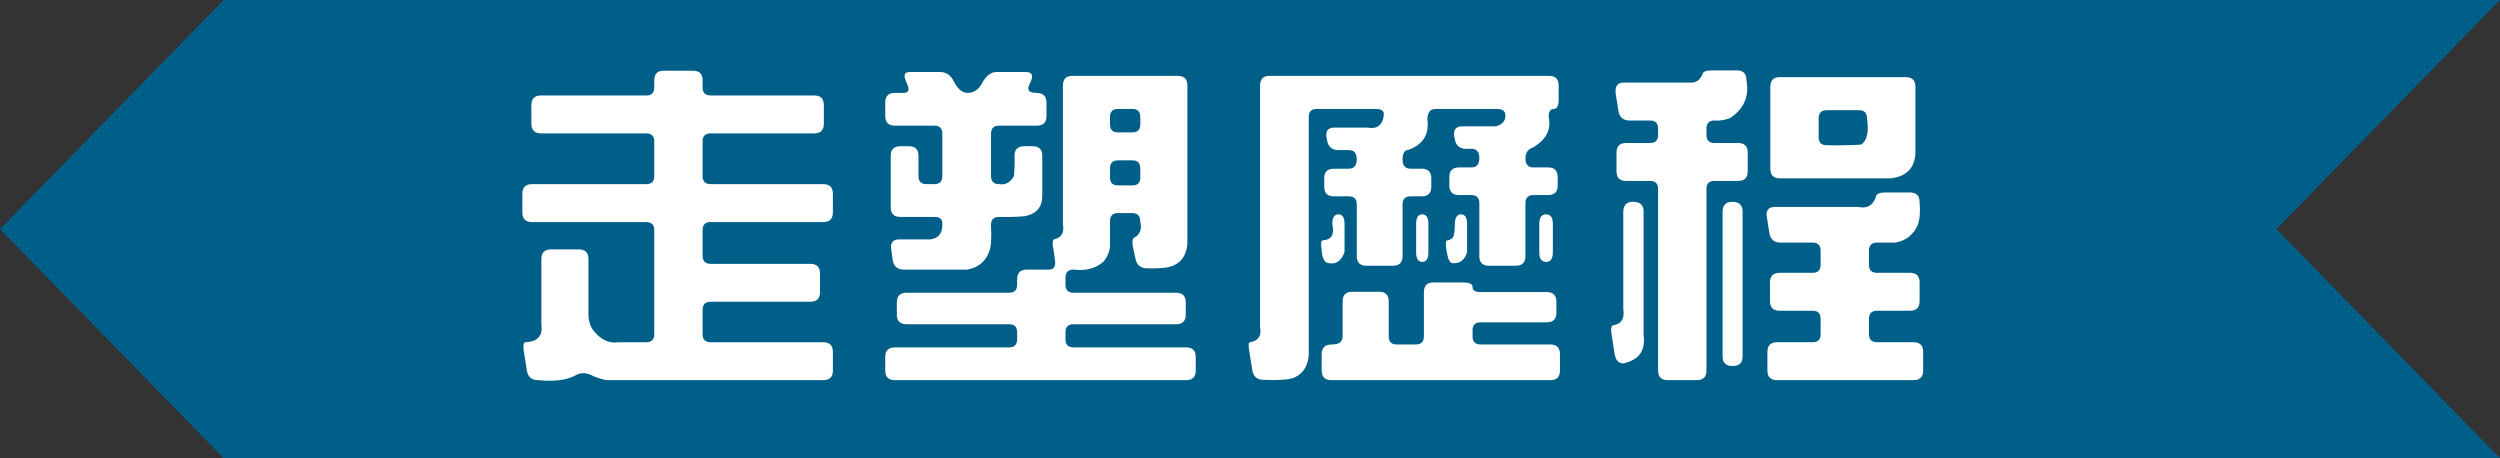 <?xml version="1.0" encoding="UTF-8" standalone="no"?><!DOCTYPE svg PUBLIC "-//W3C//DTD SVG 1.1//EN" "http://www.w3.org/Graphics/SVG/1.1/DTD/svg11.dtd"><svg width="100%" height="100%" viewBox="0 0 900 165" version="1.1" xmlns="http://www.w3.org/2000/svg" xmlns:xlink="http://www.w3.org/1999/xlink" xml:space="preserve" xmlns:serif="http://www.serif.com/" style="fill-rule:evenodd;clip-rule:evenodd;stroke-linejoin:round;stroke-miterlimit:2;"><rect x="0" y="0" width="900" height="165" fill="#333333" stroke="none"/><path d="M819.532,82.461l80.468,-82.461l-819.517,-0l-80.483,82.461l80.483,82.475l819.517,0l-80.468,-82.475Z" style="fill:#005f89;fill-rule:nonzero;"/><g><path d="M235.529,29.041c0,-2.391 1.122,-3.586 3.367,-3.586l10.563,-0c2.322,-0 3.483,1.157 3.483,3.47l-0,2.545c-0,1.928 0.967,2.892 2.902,2.892l37.262,-0c2.322,-0 3.482,1.156 3.482,3.47l0,6.709c0,2.313 -1.16,3.47 -3.482,3.47l-37.262,0c-1.935,0 -2.902,0.964 -2.902,2.892l-0,12.493c-0,1.928 0.967,2.892 2.902,2.892l40.512,-0c2.322,-0 3.483,1.156 3.483,3.47l-0,6.709c-0,2.313 -1.161,3.47 -3.483,3.47l-40.512,0c-1.935,0 -2.902,0.964 -2.902,2.892l-0,9.254c-0,1.928 0.967,2.892 2.902,2.892l35.869,-0c2.322,-0 3.482,1.156 3.482,3.47l0,6.709c0,2.313 -1.16,3.47 -3.482,3.47l-35.869,0c-1.935,0 -2.902,0.964 -2.902,2.892l-0,8.791c-0,1.928 0.967,2.892 2.902,2.892l40.512,0c2.322,0 3.483,1.157 3.483,3.47l-0,6.709c-0,2.314 -1.161,3.47 -3.483,3.47l-78.007,0c-1.548,-0.308 -3.095,-0.771 -4.643,-1.388c-2.477,-1.465 -4.798,-1.503 -6.965,-0.115c-3.096,1.542 -7.429,2.043 -13.001,1.503c-2.322,0 -3.676,-1.156 -4.063,-3.47l-0.929,-5.783c-0.541,-2.931 -0.387,-4.396 0.465,-4.396c4.333,-0.231 6.229,-2.313 5.688,-6.246l-0,-23.713c-0,-2.314 1.16,-3.471 3.482,-3.471l9.983,0c2.322,0 3.483,1.157 3.483,3.471l-0,20.127c-0,1.851 0.464,3.547 1.393,5.089c2.708,3.702 5.881,5.283 9.518,4.743l9.867,0c1.935,0 2.902,-0.964 2.902,-2.892l0,-37.478c0,-1.928 -0.967,-2.892 -2.902,-2.892l-41.093,0c-2.321,0 -3.482,-1.157 -3.482,-3.47l-0,-6.709c-0,-2.314 1.161,-3.47 3.482,-3.47l41.093,-0c1.935,-0 2.902,-0.964 2.902,-2.892l0,-12.493c0,-1.928 -0.967,-2.892 -2.902,-2.892l-37.843,0c-2.321,0 -3.482,-1.157 -3.482,-3.47l0,-6.709c0,-2.314 1.161,-3.47 3.482,-3.47l37.843,-0c1.935,-0 2.902,-0.964 2.902,-2.892l0,-2.429Z" style="fill:#fff;fill-rule:nonzero;"/><path d="M326.352,29.735c-1.239,-2.545 -0.852,-3.817 1.16,-3.817l10.796,-0c2.322,-0 4.024,1.156 5.108,3.47c1.393,2.699 3.056,4.048 4.991,4.048c2.167,0 3.87,-1.156 5.108,-3.47c1.47,-2.699 3.211,-4.048 5.223,-4.048l10.448,-0c2.321,-0 2.941,1.156 1.857,3.47l-0.464,1.041c-0.929,2.005 -0.116,3.007 2.438,3.007c2.476,0 3.714,1.157 3.714,3.471l0,4.858c0,2.313 -1.161,3.47 -3.482,3.47l-13.582,0c-1.935,0 -2.902,0.964 -2.902,2.892l0,15.269c0,1.928 0.967,2.892 2.902,2.892c2.244,0.385 4.024,-0.579 5.34,-2.892c0.232,-2.391 0.309,-4.82 0.232,-7.288c0,-2.313 1.161,-3.47 3.483,-3.47l3.018,0c2.321,0 3.482,1.157 3.482,3.47l0,14.807c-0.155,3.855 -2.283,6.169 -6.384,6.94c-3.019,0.231 -6.075,0.308 -9.171,0.231c-1.935,0 -2.902,0.964 -2.902,2.892c0.232,4.627 0.039,7.75 -0.58,9.37c-1.316,3.778 -3.986,6.015 -8.01,6.709l-22.752,-0c-2.322,-0 -3.676,-1.157 -4.063,-3.47l-0.464,-3.471c-0.465,-2.622 0.464,-3.933 2.786,-3.933l9.054,0c4.489,0.386 6.655,-1.542 6.501,-5.783c-0,-1.543 -0.968,-2.314 -2.902,-2.314l-12.189,0c-2.322,0 -3.482,-1.156 -3.482,-3.47l-0,-18.508c-0,-2.313 1.16,-3.47 3.482,-3.47l3.018,0c2.322,0 3.483,1.157 3.483,3.47l-0,7.288c-0,1.928 0.967,2.892 2.902,2.892l2.786,-0c1.934,-0 2.902,-0.964 2.902,-2.892l-0,-15.269c-0,-1.928 -0.968,-2.892 -2.902,-2.892l-14.162,0c-2.322,0 -3.483,-1.157 -3.483,-3.47l0,-4.858c0,-2.314 1.161,-3.471 3.483,-3.471l3.134,0c1.935,0 2.283,-1.234 1.045,-3.701Zm56.299,1.156c0,-2.39 1.122,-3.585 3.367,-3.585l37.959,-0c2.321,-0 3.482,1.156 3.482,3.47l-0,57.027c-0.464,5.012 -3.096,7.866 -7.894,8.56c-2.166,0.231 -4.372,0.308 -6.616,0.231c-2.322,0 -3.715,-1.157 -4.179,-3.47l-0.929,-4.28c-0.309,-1.928 -0.155,-3.008 0.464,-3.239c2.09,-1.157 2.825,-3.085 2.206,-5.784c0,-2.082 -0.967,-3.123 -2.902,-3.123l-5.108,0c-1.934,0 -2.902,0.964 -2.902,2.892l0,8.676c0,1.927 -0.735,3.855 -2.205,5.783c-2.709,2.545 -6.346,3.548 -10.912,3.008c-1.935,-0 -2.902,0.964 -2.902,2.892l0,2.544c0,1.928 0.967,2.892 2.902,2.892l36.914,0c2.322,0 3.483,1.157 3.483,3.47l-0,4.396c-0,2.314 -1.161,3.47 -3.483,3.47l-36.914,0c-1.935,0 -2.902,0.964 -2.902,2.892l0,2.545c0,1.928 0.967,2.892 2.902,2.892l40.513,-0c2.321,-0 3.482,1.157 3.482,3.47l0,4.858c0,2.314 -1.161,3.47 -3.482,3.47l-104.822,0c-2.322,0 -3.483,-1.156 -3.483,-3.47l0,-4.858c0,-2.313 1.161,-3.47 3.483,-3.47l41.093,-0c1.934,-0 2.902,-0.964 2.902,-2.892l-0,-2.545c-0,-1.928 -0.968,-2.892 -2.902,-2.892l-36.914,0c-2.322,0 -3.483,-1.156 -3.483,-3.47l0,-4.396c0,-2.313 1.161,-3.47 3.483,-3.47l36.914,0c1.934,0 2.902,-0.964 2.902,-2.892l-0,-1.966c-0,-2.313 1.161,-3.47 3.482,-3.47l7.894,-0c1.934,-0 2.67,-1.234 2.205,-3.702l-0.464,-3.239c-0.542,-2.622 -0.387,-3.971 0.464,-4.048c2.477,-0.617 3.444,-2.429 2.902,-5.437l0,-49.74Zm27.86,11.336c0,-2.005 -0.929,-3.007 -2.786,-3.007l-5.224,-0c-1.934,-0 -2.902,0.964 -2.902,2.892l0,2.66c0,1.928 0.968,2.892 2.902,2.892l5.108,0c1.935,0 2.902,-0.964 2.902,-2.892l0,-2.545Zm0,18.508c0,-2.005 -0.929,-3.007 -2.786,-3.007l-5.224,-0c-1.934,-0 -2.902,0.964 -2.902,2.892l0,3.238c0,1.928 0.968,2.892 2.902,2.892l5.108,0c1.935,0 2.902,-0.964 2.902,-2.892l0,-3.123Z" style="fill:#fff;fill-rule:nonzero;"/><path d="M453.624,30.891c-0,-2.39 1.122,-3.585 3.366,-3.585l100.643,-0c2.322,-0 3.483,1.156 3.483,3.47l-0,4.974c-0,2.313 -0.581,3.47 -1.742,3.47c-1.238,-0 -1.857,0.964 -1.857,2.892c1.006,4.55 -0.89,8.213 -5.688,10.989c-1.78,0.617 -2.67,1.928 -2.67,3.933c0,2.159 0.967,3.239 2.902,3.239l5.224,-0c2.322,-0 3.482,1.156 3.482,3.47l0,3.007c0,2.314 -1.16,3.471 -3.482,3.471l-5.224,-0c-1.935,-0 -2.902,0.963 -2.902,2.891l0,19.086c0,2.314 -1.161,3.471 -3.482,3.471l-9.635,-0c-2.322,-0 -3.483,-1.157 -3.483,-3.471l0,-19.086c0,-1.928 -0.967,-2.891 -2.902,-2.891l-4.411,-0c-2.321,-0 -3.482,-1.157 -3.482,-3.471l-0,-3.007c-0,-2.314 1.161,-3.47 3.482,-3.47l4.411,-0c1.935,-0 2.902,-1.119 2.902,-3.355c0,-2.236 -0.967,-3.354 -2.902,-3.354l-1.857,-0c-2.322,-0 -3.676,-1.157 -4.063,-3.471l-0.232,-1.156c-0.31,-2.314 0.697,-3.471 3.018,-3.471l11.957,0c2.399,-0.617 3.559,-1.966 3.482,-4.048c-0.077,-1.465 -1.083,-2.198 -3.018,-2.198l-22.172,-0c-1.934,-0 -2.902,1.272 -2.902,3.817c0.697,5.321 -1.548,8.946 -6.733,10.874c-1.47,0.077 -2.205,1.233 -2.205,3.47c-0,2.236 0.967,3.354 2.902,3.354l3.947,0c2.321,0 3.482,1.157 3.482,3.47l0,3.008c0,2.313 -1.161,3.47 -3.482,3.47l-3.947,0c-1.935,0 -2.902,0.964 -2.902,2.892l-0,18.623c-0,2.314 -1.161,3.471 -3.483,3.471l-9.518,-0c-2.322,-0 -3.483,-1.157 -3.483,-3.471l0,-18.623c0,-1.928 -0.967,-2.892 -2.902,-2.892l-5.34,0c-2.321,0 -3.482,-1.157 -3.482,-3.47l0,-3.008c0,-2.313 1.161,-3.47 3.482,-3.47l5.34,0c1.935,0 2.902,-1.118 2.902,-3.354c0,-2.237 -0.967,-3.355 -2.902,-3.355l-3.714,0c-2.322,0 -3.676,-1.157 -4.063,-3.47l-0.232,-1.157c-0.387,-2.313 0.58,-3.47 2.902,-3.47l11.724,0c3.715,0.694 5.727,-0.925 6.036,-4.858c0,-1.234 -0.967,-1.851 -2.902,-1.851l-21.243,-0c-1.935,-0 -2.902,0.964 -2.902,2.892l0,85.714c-0.309,4.087 -2.128,6.825 -5.456,8.213c-1.934,0.694 -5.533,0.925 -10.795,0.694c-2.322,-0 -3.676,-1.157 -4.063,-3.47l-0.929,-5.784c-0.542,-2.853 -0.503,-4.28 0.116,-4.28c3.018,-0.463 4.218,-2.313 3.599,-5.552l-0,-86.756Zm26.002,49.856c0,-2.391 0.735,-3.586 2.206,-3.586c1.47,-0 2.205,1.157 2.205,3.47l0,10.064c-1.083,3.161 -2.941,4.511 -5.572,4.048c-1.315,0 -2.167,-1.156 -2.554,-3.47l-0.116,-1.272c-0.387,-2.314 -0.232,-3.471 0.465,-3.471c3.095,-0.231 4.217,-2.159 3.366,-5.783Zm30.181,-0.116c0,-2.313 0.736,-3.47 2.206,-3.47c1.47,-0 2.205,1.157 2.205,3.47l0,10.179c0,2.314 -0.735,3.471 -2.205,3.471c-1.47,-0 -2.206,-1.157 -2.206,-3.471l0,-10.179Zm13.93,0.347c0,-2.545 0.735,-3.817 2.206,-3.817c1.47,-0 2.205,1.157 2.205,3.47l0,10.064c-0.774,2.853 -2.476,4.203 -5.107,4.048c-1.006,0 -1.703,-1.156 -2.09,-3.47l-0.232,-1.272c-0.387,-2.314 -0.271,-3.471 0.348,-3.471c0.697,-0.077 1.316,-0.385 1.858,-0.925c0.541,-0.617 0.812,-2.159 0.812,-4.627Zm30.414,-0.347c-0,-2.313 0.812,-3.47 2.437,-3.47c1.626,-0 2.438,1.157 2.438,3.47l0,10.179c0,2.314 -0.812,3.471 -2.438,3.471c-1.625,-0 -2.437,-1.157 -2.437,-3.471l-0,-10.179Zm-41.558,24.754c0,-2.467 1.084,-3.701 3.251,-3.701l10.795,-0c2.322,-0 3.483,0.54 3.483,1.619c-0,1.234 0.967,1.851 2.902,1.851l23.797,-0c2.321,-0 3.482,1.157 3.482,3.47l-0,3.933c-0,2.314 -1.161,3.47 -3.482,3.47l-23.797,0c-1.935,0 -2.902,0.964 -2.902,2.892l-0,2.198c-0,1.928 0.967,2.892 2.902,2.892l25.073,-0c2.322,-0 3.483,1.156 3.483,3.47l-0,5.899c-0,2.314 -1.161,3.47 -3.483,3.47l-78.819,0c-2.322,0 -3.483,-1.156 -3.483,-3.47l0,-5.899c0,-2.314 1.239,-3.47 3.715,-3.47c2.554,-0 3.831,-0.964 3.831,-2.892l-0,-12.609c-0,-2.313 1.16,-3.47 3.482,-3.47l9.635,0c2.322,0 3.482,1.157 3.482,3.47l0,12.609c0,1.928 0.968,2.892 2.902,2.892l6.849,-0c1.935,-0 2.902,-0.964 2.902,-2.892l0,-15.732Z" style="fill:#fff;fill-rule:nonzero;"/><path d="M612.934,26.612c0.155,-0.849 1.316,-1.273 3.483,-1.273l8.822,0c2.322,0 3.483,1.157 3.483,3.47c1.083,5.938 -0.929,10.527 -6.037,13.766c-2.012,0.694 -3.83,0.963 -5.456,0.809c-1.934,0 -2.902,0.964 -2.902,2.892l0,2.314c0,1.927 0.968,2.891 2.902,2.891l8.474,0c2.322,0 3.483,1.157 3.483,3.471l-0,6.709c-0,2.313 -1.161,3.47 -3.483,3.47l-8.474,-0c-1.934,-0 -2.902,0.964 -2.902,2.892l0,65.355c0,2.314 -1.16,3.47 -3.482,3.47l-10.447,0c-2.322,0 -3.483,-1.156 -3.483,-3.47l0,-65.355c0,-1.928 -0.967,-2.892 -2.902,-2.892l-8.59,-0c-2.322,-0 -3.482,-1.157 -3.482,-3.47l-0,-6.709c-0,-2.314 1.16,-3.471 3.482,-3.471l8.59,0c1.935,0 2.902,-0.964 2.902,-2.891l0,-2.314c0,-1.928 -0.967,-2.892 -2.902,-2.892l-7.313,0c-2.322,0 -3.676,-1.157 -4.063,-3.47l-0.929,-5.784c-0.464,-2.93 0.465,-4.395 2.786,-4.395l24.726,-0c1.702,-0.154 2.941,-1.196 3.714,-3.123Zm24.378,4.742c-0,-2.39 1.122,-3.586 3.366,-3.586l45.388,0c2.322,0 3.482,1.157 3.482,3.47l0,24.061c-0.309,5.243 -3.25,8.212 -8.822,8.906l-39.932,0c-2.322,0 -3.482,-1.156 -3.482,-3.47l-0,-29.381Zm34.824,11.336c0,-2.005 -0.928,-3.007 -2.786,-3.007l-11.724,-0c-1.935,-0 -2.902,0.964 -2.902,2.892l-0,6.824c-0,1.928 0.967,2.892 2.902,2.892c4.024,0.077 8.164,0 12.421,-0.231c2.089,-1.465 2.786,-4.589 2.089,-9.37Zm3.134,28.34c0.078,-1.157 1.2,-1.735 3.367,-1.735l8.938,0c2.322,0 3.483,1.157 3.483,3.47c0.309,3.779 0.038,6.632 -0.813,8.56c-1.625,3.393 -4.295,5.398 -8.01,6.015l-6.5,0c-1.935,0 -2.902,0.964 -2.902,2.892l-0,5.09c-0,1.928 0.967,2.892 2.902,2.892l11.84,-0c2.322,-0 3.483,1.156 3.483,3.47l-0,6.709c-0,2.313 -1.161,3.47 -3.483,3.47l-11.84,-0c-1.935,-0 -2.902,0.964 -2.902,2.892l-0,5.552c-0,1.928 0.967,2.892 2.902,2.892l13.117,0c2.322,0 3.482,1.157 3.482,3.47l0,6.709c0,2.314 -1.16,3.47 -3.482,3.47l-49.103,0c-2.321,0 -3.482,-1.156 -3.482,-3.47l-0,-6.709c-0,-2.313 1.161,-3.47 3.482,-3.47l12.769,0c1.935,0 2.902,-0.964 2.902,-2.892l0,-5.552c0,-1.928 -0.967,-2.892 -2.902,-2.892l-11.84,-0c-2.322,-0 -3.482,-1.157 -3.482,-3.47l-0,-6.709c-0,-2.314 1.16,-3.47 3.482,-3.47l11.84,-0c1.935,-0 2.902,-0.964 2.902,-2.892l0,-5.09c0,-1.928 -0.967,-2.892 -2.902,-2.892l-11.492,0c-2.321,0 -3.676,-1.157 -4.063,-3.47l-0.928,-5.899c-0.31,-2.314 0.696,-3.471 3.018,-3.471l29.833,0c3.173,0.694 5.301,-0.462 6.384,-3.47Zm-90.892,5.321c0,-2.468 1.161,-3.701 3.483,-3.701c2.554,-0 3.83,1.156 3.83,3.47l0,44.534c0.774,5.553 -1.663,8.946 -7.313,10.179c-1.702,0 -2.747,-1.156 -3.134,-3.47l-1.045,-6.824c-0.387,-2.237 -0.154,-3.394 0.697,-3.471c2.863,-0.462 4.024,-2.429 3.482,-5.899l0,-34.818Zm35.753,0c0,-2.468 1.161,-3.701 3.483,-3.701c2.476,-0 3.715,1.156 3.715,3.47l-0,52.169c-0,2.313 -1.2,3.47 -3.599,3.47c-2.399,-0 -3.599,-1.157 -3.599,-3.47l0,-51.938Z" style="fill:#fff;fill-rule:nonzero;"/></g></svg>